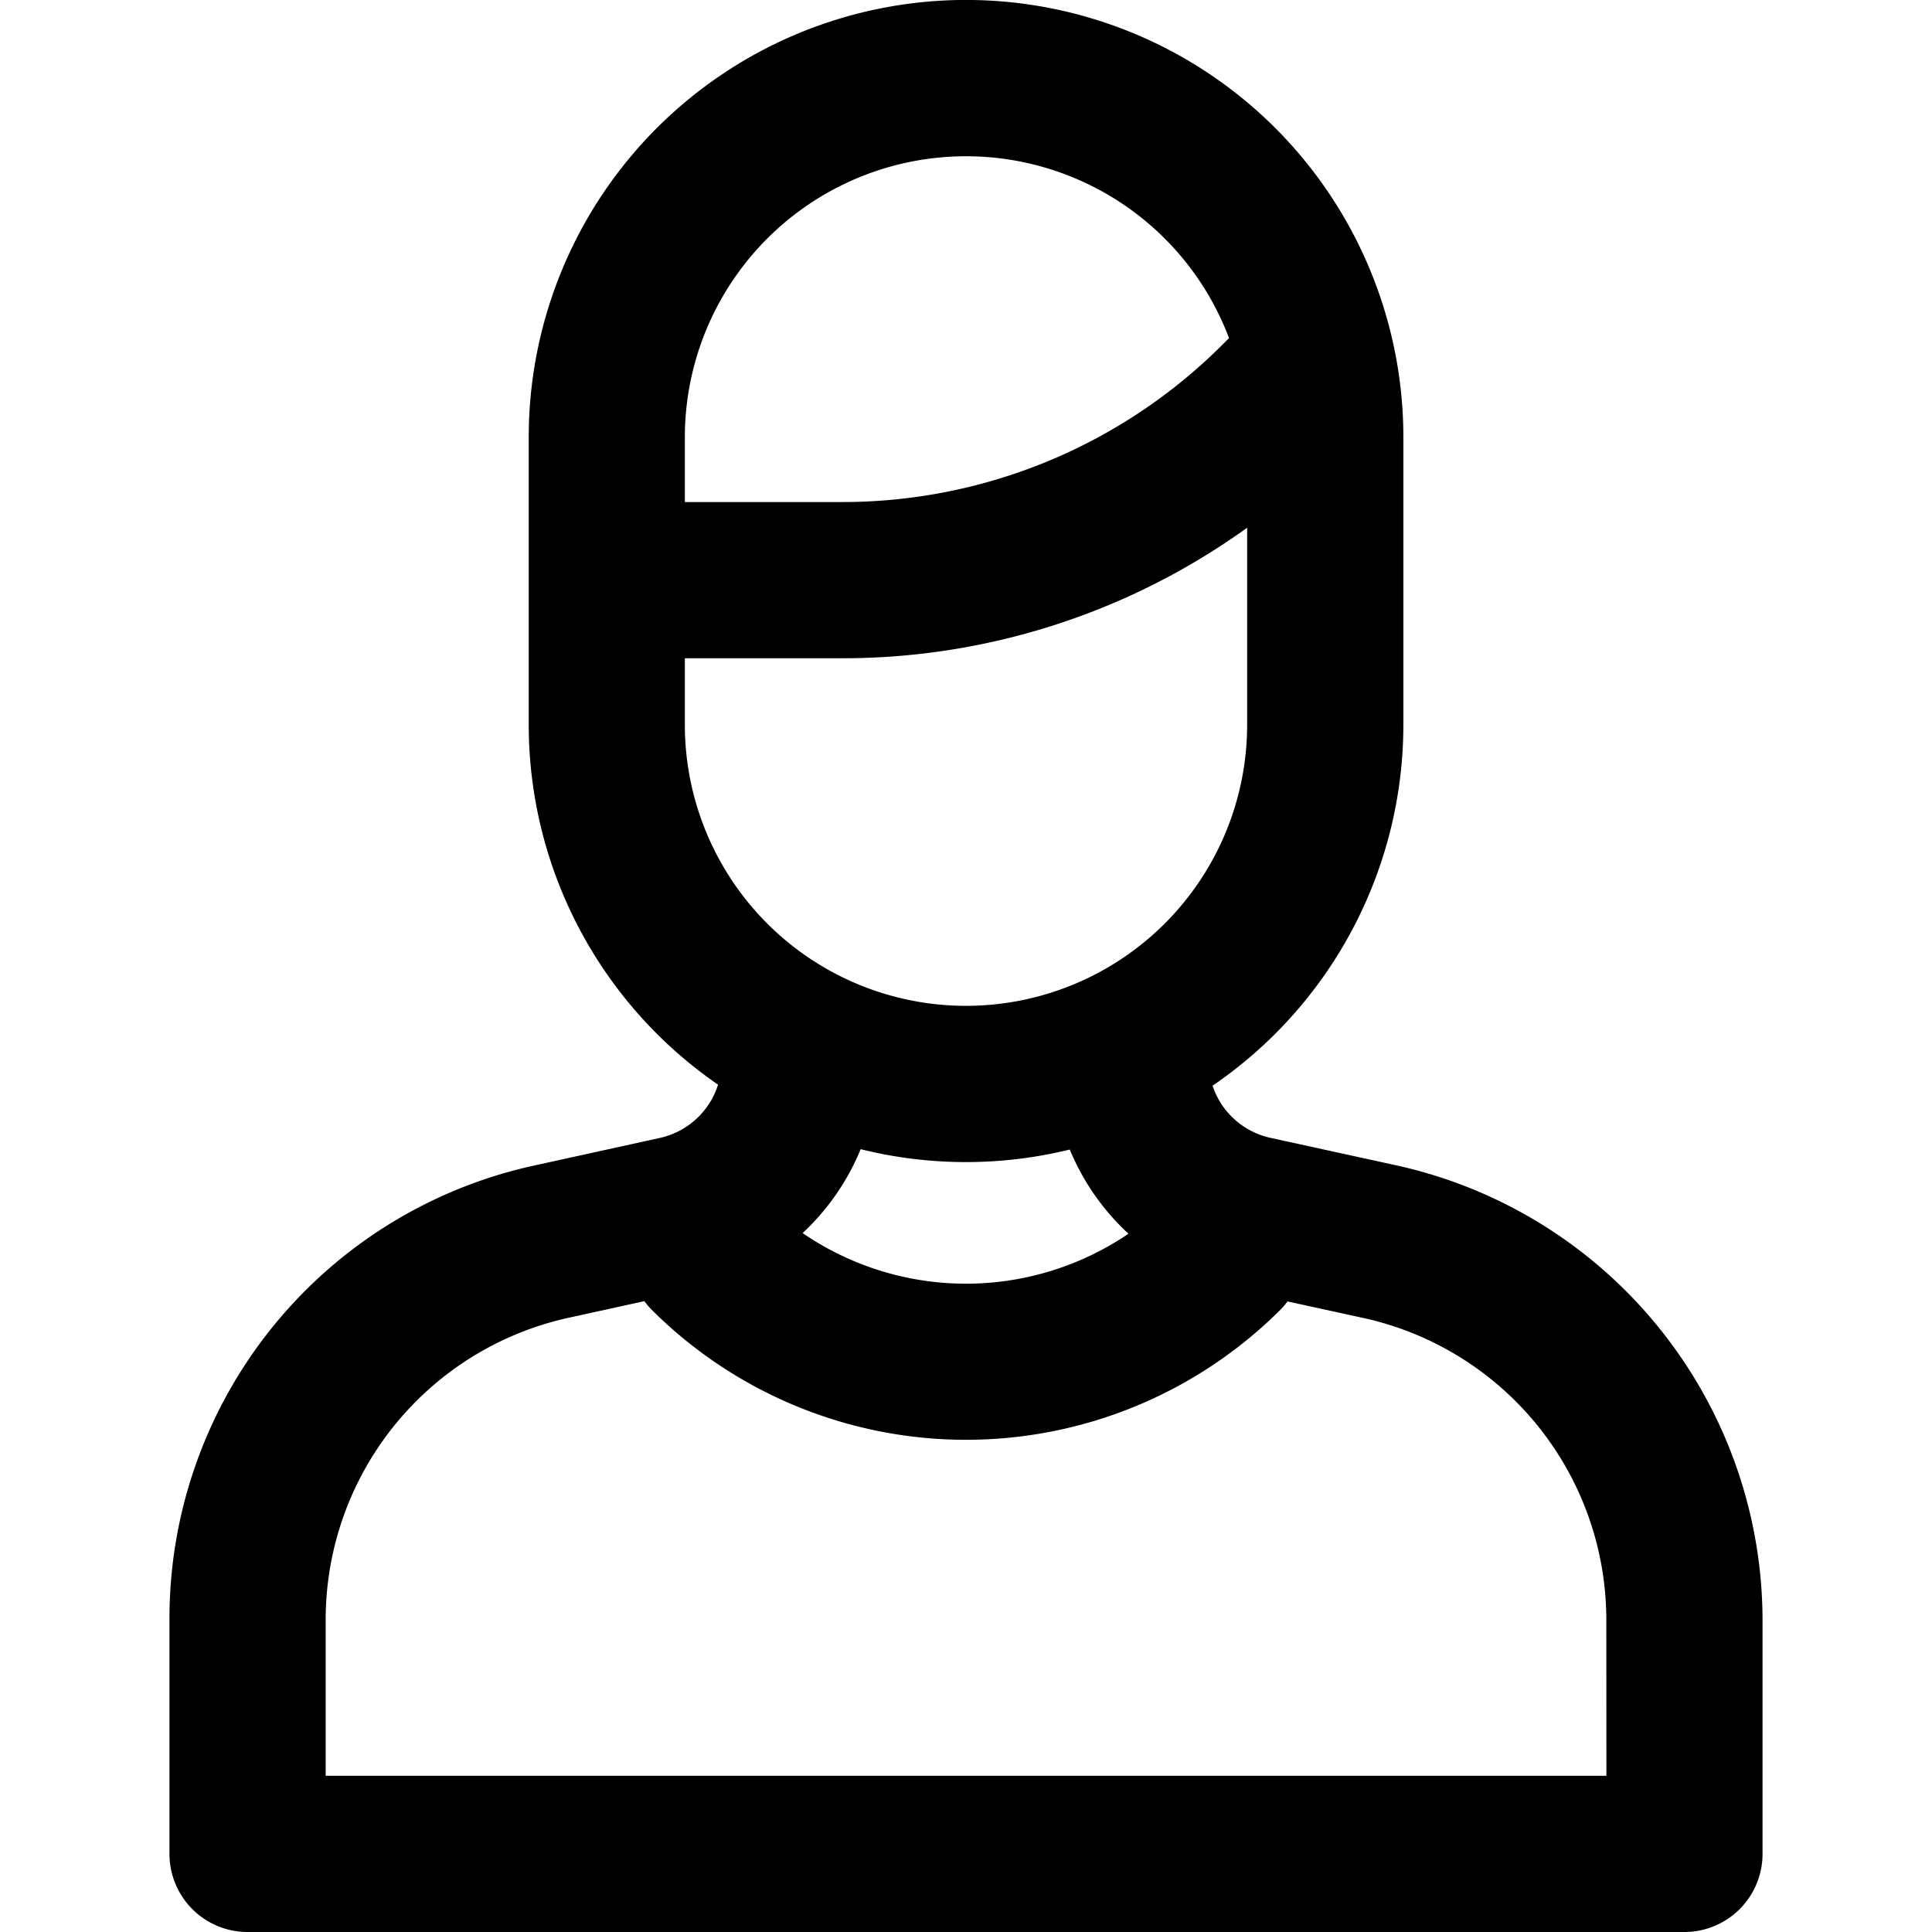 <svg xmlns="http://www.w3.org/2000/svg" width="21" height="21" viewBox="0 0 21 21">
  <path d="M15.196,12.671l-1.391-.304a.856.856,0,0,1-.625-.566,4.751,4.751,0,0,0,2.074-3.924V4.753a4.753,4.753,0,0,0-9.507,0V7.877A4.751,4.751,0,0,0,7.805,11.79a.857.857,0,0,1-.629.578L5.801,12.67A5.039,5.039,0,0,0,1.842,17.591v2.56A.849.849,0,0,0,2.691,21H18.309a.849.849,0,0,0,.849-.849V17.594A5.069,5.069,0,0,0,15.196,12.671ZM7.444,4.753A3.056,3.056,0,0,1,13.359,3.675l-.059.059a5.844,5.844,0,0,1-4.16,1.723H7.444Zm0,3.124V7.155H9.14a7.523,7.523,0,0,0,4.416-1.419V7.877a3.056,3.056,0,1,1-6.112,0ZM12.266,13.41a3.142,3.142,0,0,1-3.542-.007,2.587,2.587,0,0,0,.631-.912,4.736,4.736,0,0,0,2.273.004A2.586,2.586,0,0,0,12.266,13.41Zm5.195,5.892H3.54v-1.711a3.361,3.361,0,0,1,2.625-3.264l.839-.184a.846.846,0,0,0,.08.094,4.837,4.837,0,0,0,6.833,0,.84.84,0,0,0,.078-.091l.838.183a3.361,3.361,0,0,1,2.627,3.264Z"/>
</svg>
